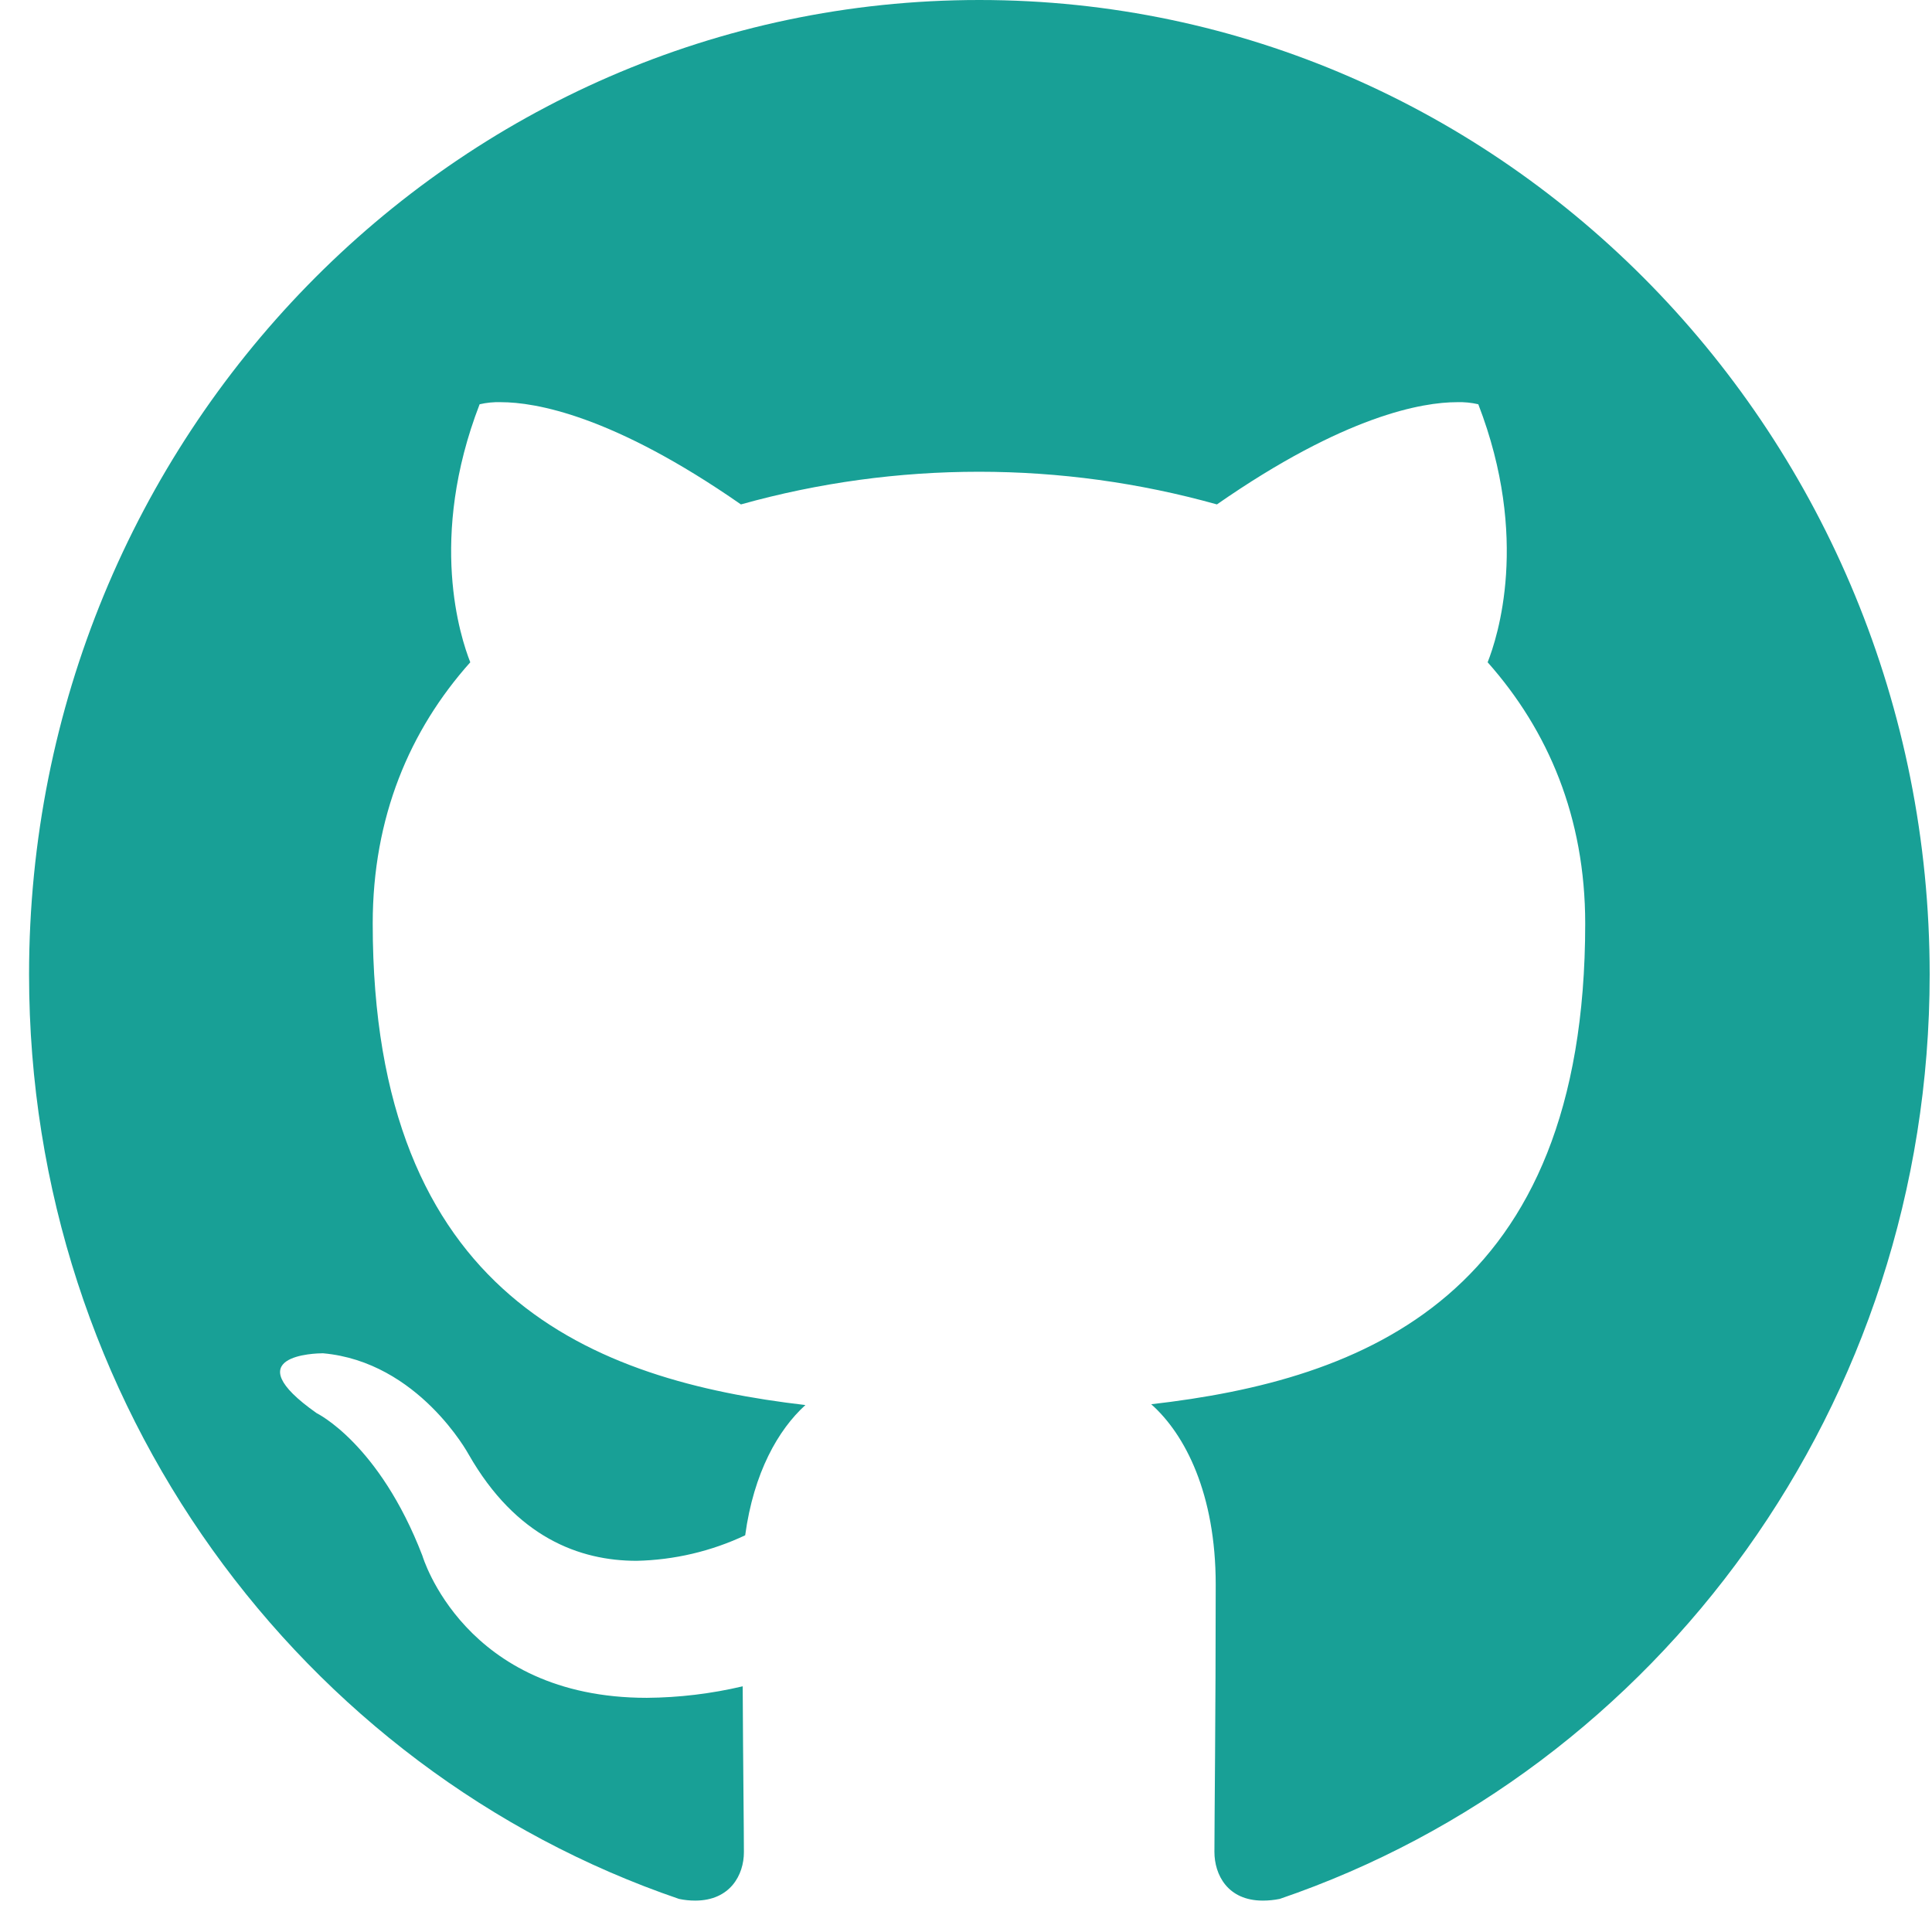 <svg width="24" height="24" viewBox="0 0 24 24" fill="none" xmlns="http://www.w3.org/2000/svg">
<path d="M12.166 0C5.647 0 0.361 5.423 0.361 12.105C0.361 17.454 3.745 21.987 8.435 23.589C8.501 23.603 8.568 23.61 8.635 23.61C9.073 23.61 9.241 23.288 9.241 23.009C9.241 22.719 9.231 21.96 9.226 20.948C8.835 21.04 8.436 21.088 8.035 21.091C5.763 21.091 5.247 19.325 5.247 19.325C4.709 17.929 3.934 17.555 3.934 17.555C2.907 16.832 3.929 16.811 4.008 16.811H4.013C5.199 16.917 5.821 18.066 5.821 18.066C6.411 19.099 7.202 19.389 7.908 19.389C8.375 19.379 8.835 19.271 9.257 19.072C9.363 18.292 9.668 17.76 10.005 17.454C7.386 17.149 4.63 16.11 4.63 11.473C4.63 10.15 5.089 9.07 5.842 8.227C5.721 7.921 5.315 6.688 5.958 5.022C6.044 5.002 6.133 4.993 6.222 4.996C6.649 4.996 7.613 5.159 9.204 6.266C11.138 5.725 13.184 5.725 15.117 6.266C16.709 5.159 17.673 4.996 18.1 4.996C18.189 4.993 18.278 5.002 18.364 5.022C19.007 6.688 18.601 7.921 18.48 8.227C19.233 9.075 19.692 10.155 19.692 11.473C19.692 16.121 16.93 17.143 14.301 17.444C14.722 17.818 15.102 18.556 15.102 19.684C15.102 21.302 15.086 22.608 15.086 23.004C15.086 23.288 15.249 23.61 15.687 23.61C15.757 23.61 15.828 23.603 15.897 23.589C20.593 21.987 23.971 17.449 23.971 12.105C23.971 5.423 18.685 0 12.166 0Z" fill="#18A096"/>
</svg>
